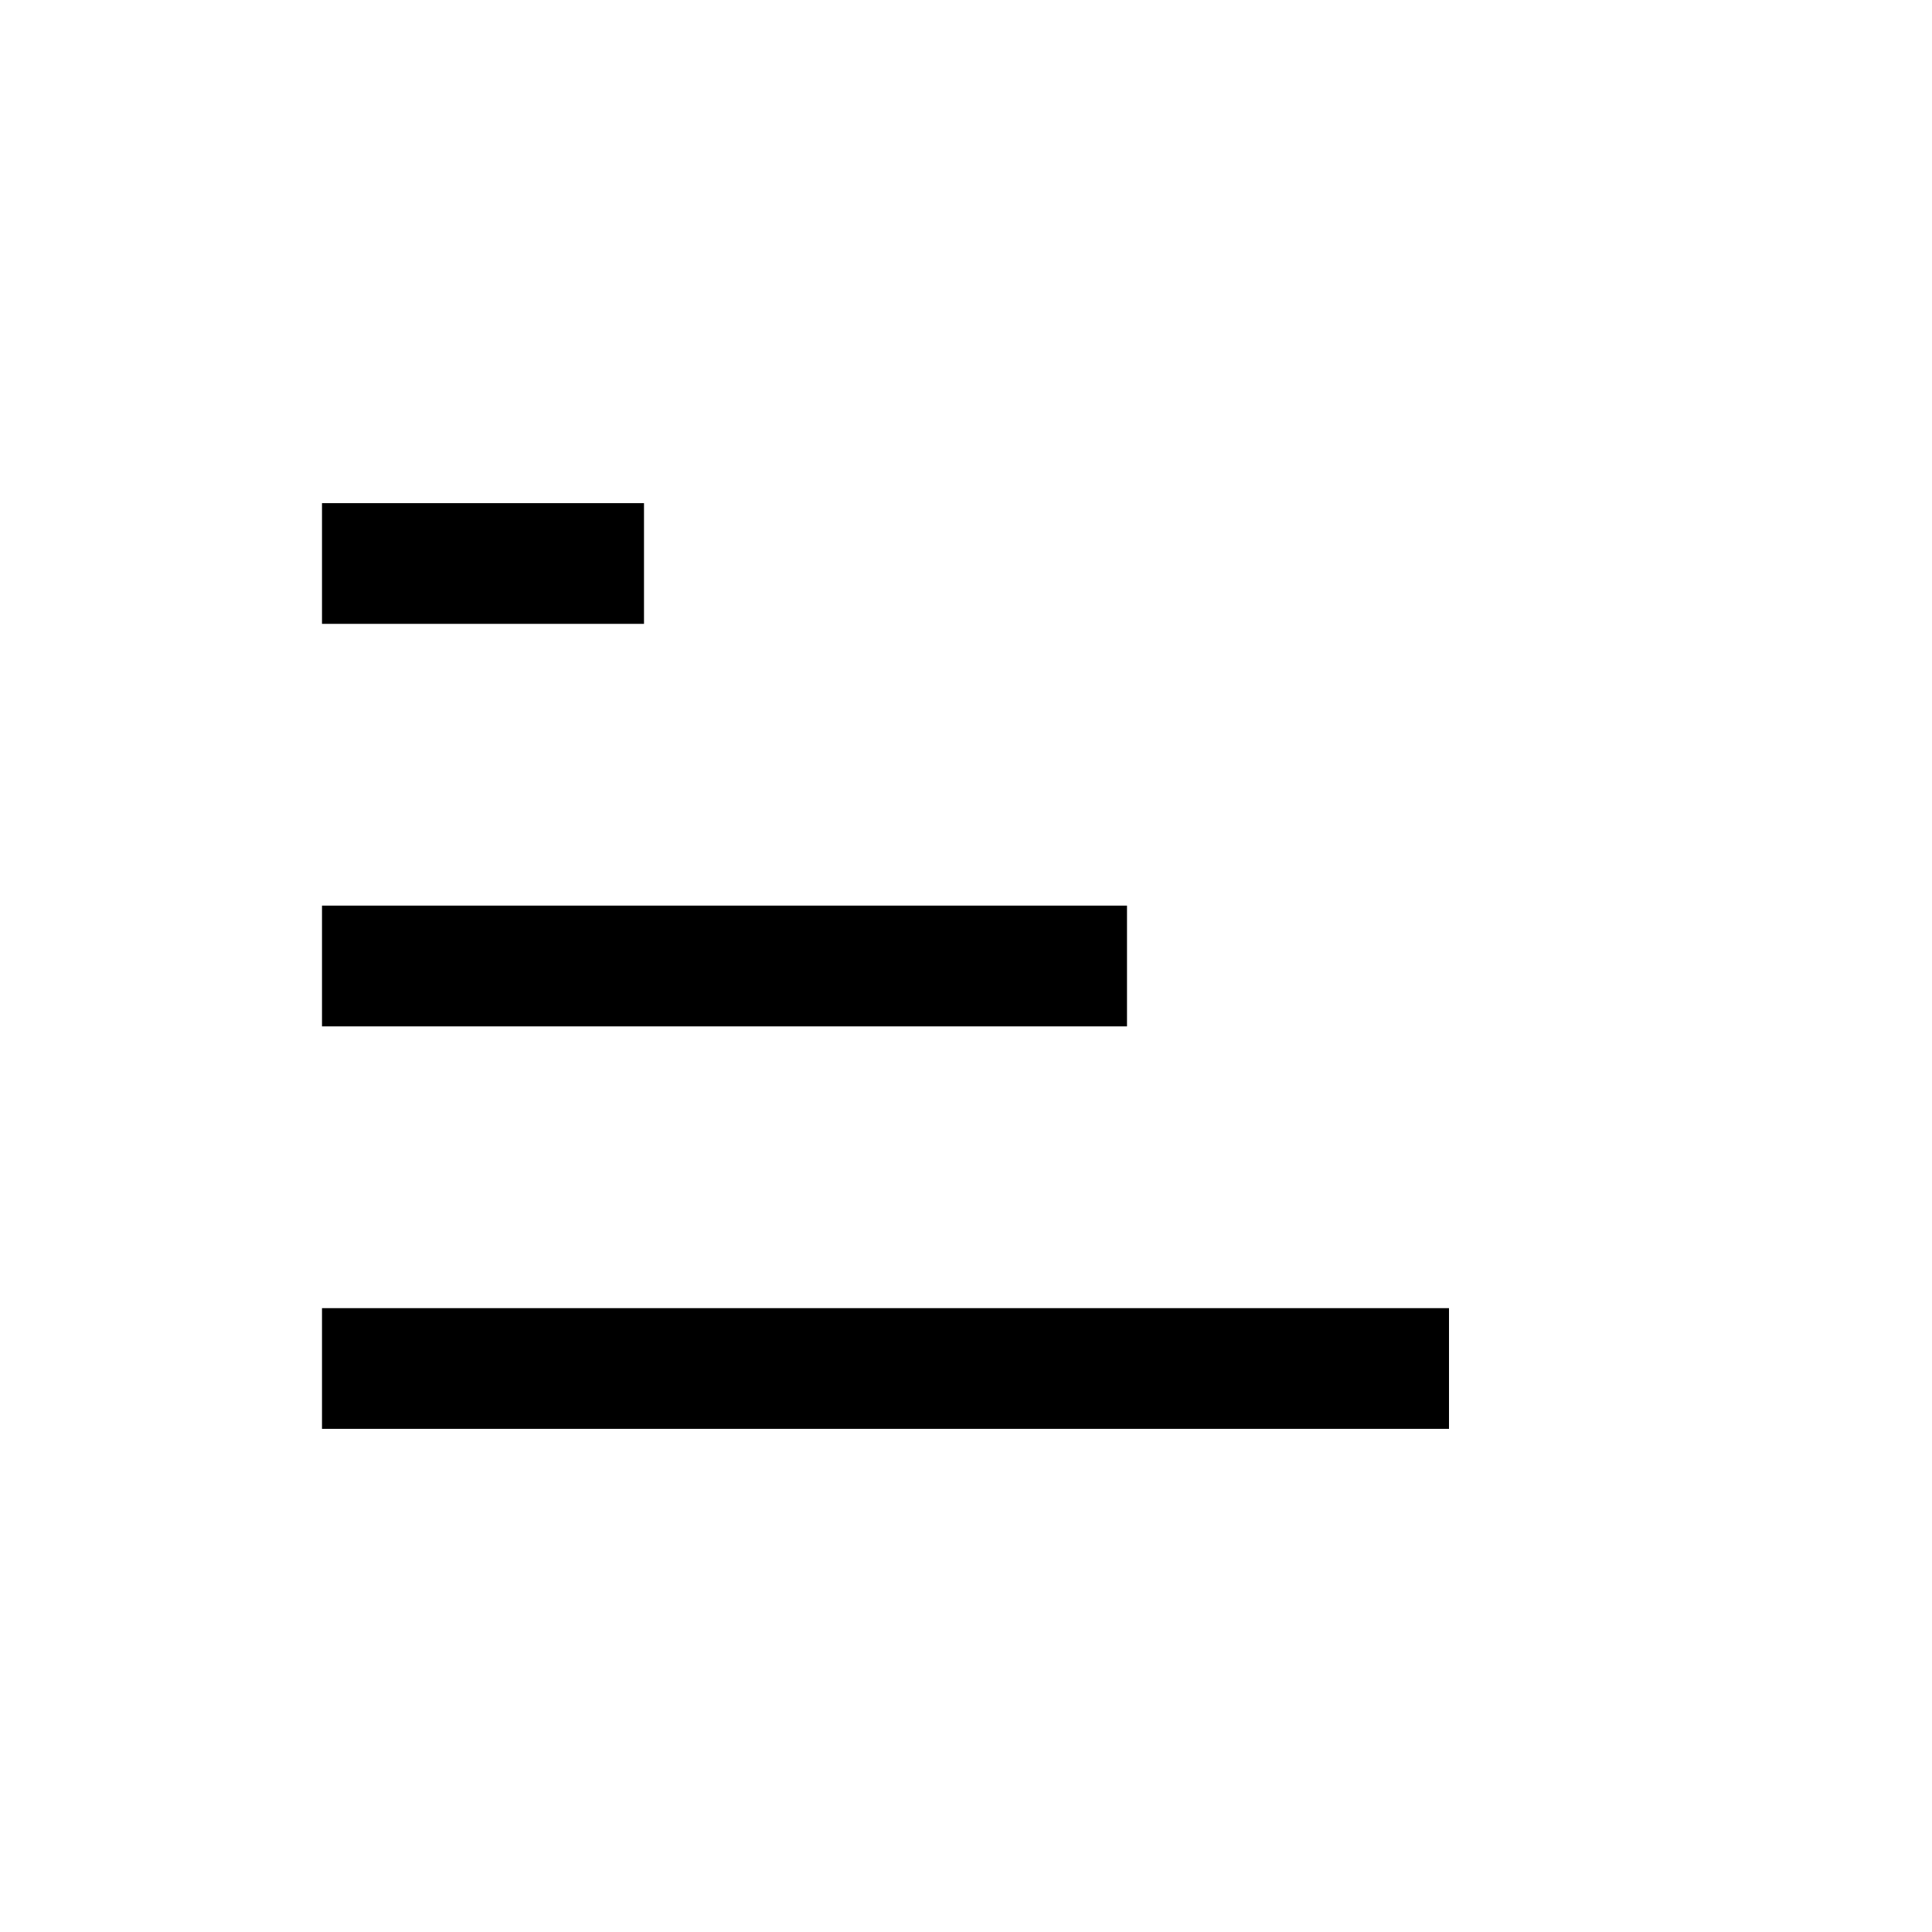 <svg width="24" height="24" viewBox="0 0 24 24" fill="none" xmlns="http://www.w3.org/2000/svg">
	<path d="M4 17H18" stroke="currentColor" stroke-width="1.5" stroke-linejoin="round" />
	<path d="M4 12H14" stroke="currentColor" stroke-width="1.5" stroke-linejoin="round" />
	<path d="M4 7H8" stroke="currentColor" stroke-width="1.5" stroke-linejoin="round" />
</svg>